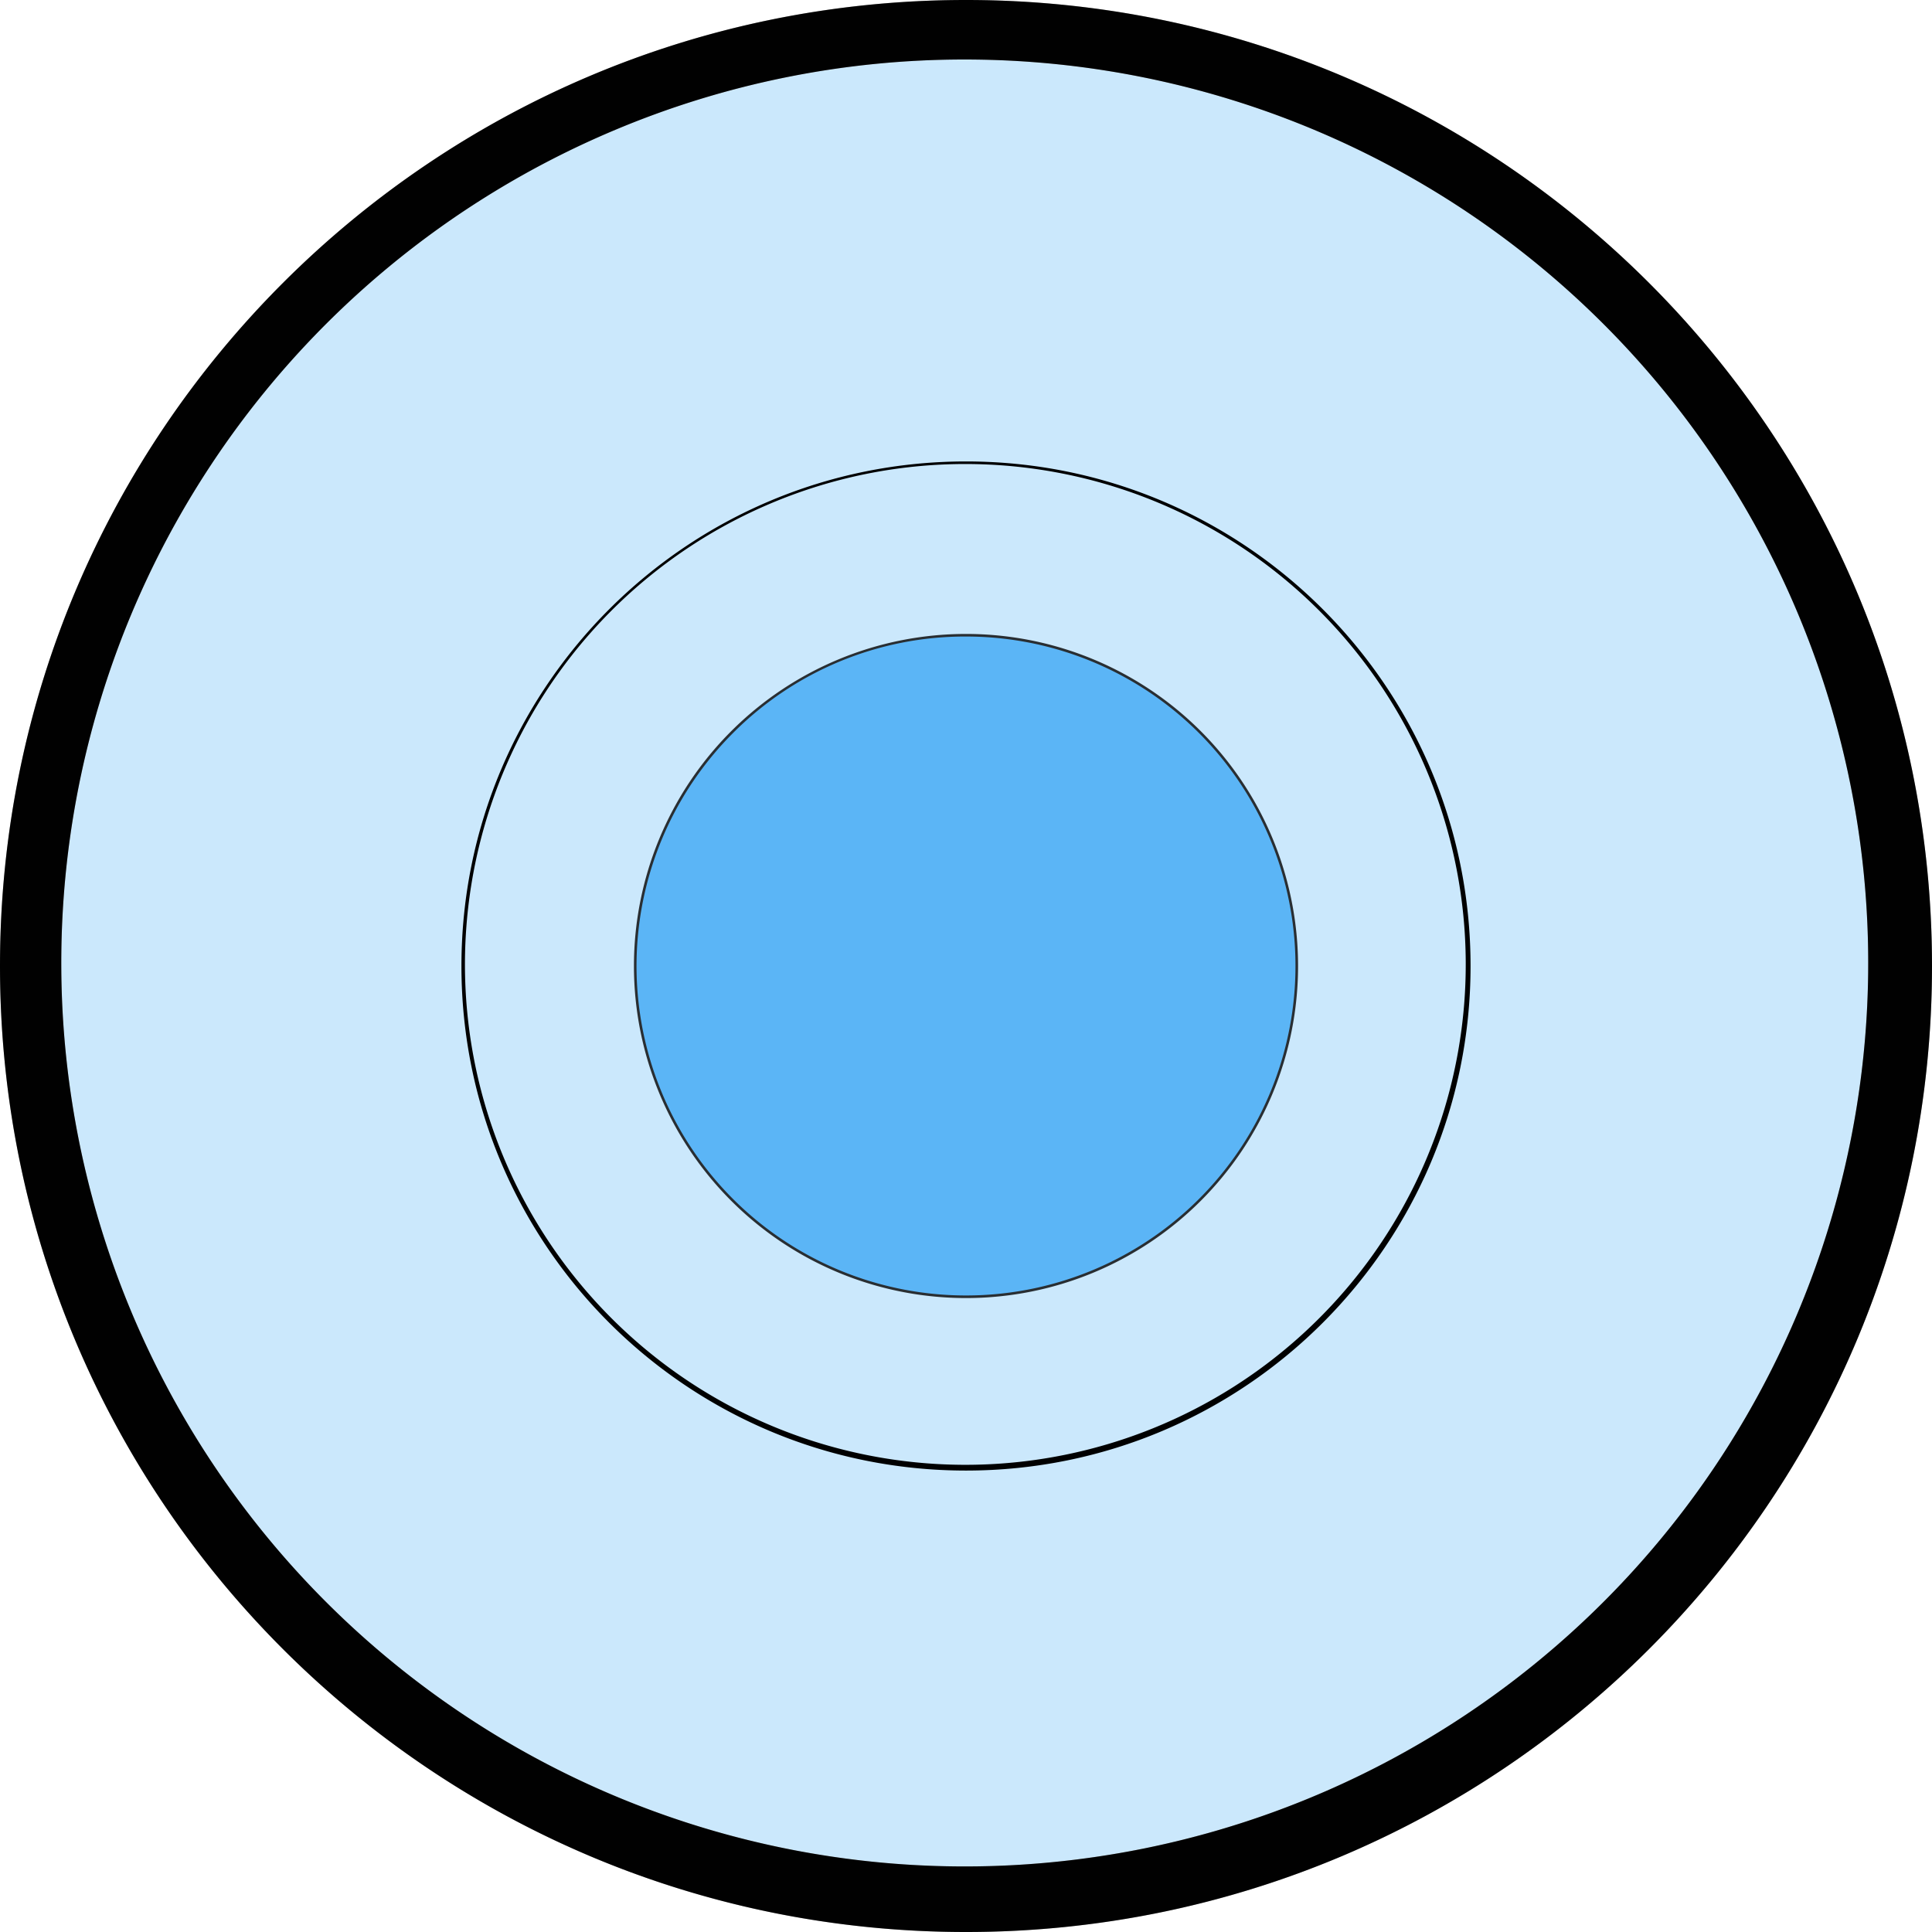 <svg id="Layer_1" data-name="Layer 1" xmlns="http://www.w3.org/2000/svg" viewBox="0 0 746.667 746.667"><defs><style>.cls-1{opacity:0.27;}.cls-2{fill:#3fa9f5;}.cls-3{opacity:0.8;}.cls-4{opacity:0.99;}</style></defs><g class="cls-1"><path class="cls-2" d="M1774.524,1262.404a361.833,361.833,0,1,1,255.855-105.979A359.462,359.462,0,0,1,1774.524,1262.404Z" transform="translate(-1401.19 -527.237)"/><path d="M1774.524,550.237a349.165,349.165,0,1,1-136.359,27.522,348.117,348.117,0,0,1,136.359-27.522m0-23c-206.186,0-373.333,167.147-373.333,373.333s167.147,373.333,373.333,373.333,373.333-167.147,373.333-373.333-167.147-373.333-373.333-373.333Z" transform="translate(-1401.19 -527.237)"/></g><path d="M1774.524,706.571a193.389,193.389,0,1,1-75.513,15.245,192.785,192.785,0,0,1,75.513-15.245m0-1c-107.696,0-195,87.304-195,195,0,107.695,87.304,195,195,195,107.695,0,195-87.304,195-195,0-107.696-87.305-195-195-195Z" transform="translate(-1401.19 -527.237)"/><g class="cls-3"><circle class="cls-2" cx="1774.524" cy="900.571" r="127.834" transform="translate(-1137.766 1668.147) rotate(-67.5)"/><path d="M1774.524,773.237a127.333,127.333,0,1,1-90.038,37.295,126.5,126.5,0,0,1,90.038-37.295m0-1a128.333,128.333,0,1,0,128.333,128.333A128.333,128.333,0,0,0,1774.524,772.237Z" transform="translate(-1401.19 -527.237)"/></g><g class="cls-4"><path d="M1774.524,550.237a349.165,349.165,0,1,1-136.359,27.522,348.117,348.117,0,0,1,136.359-27.522m0-23c-206.186,0-373.333,167.147-373.333,373.333s167.147,373.333,373.333,373.333,373.333-167.147,373.333-373.333-167.147-373.333-373.333-373.333Z" transform="translate(-1401.19 -527.237)"/></g></svg>